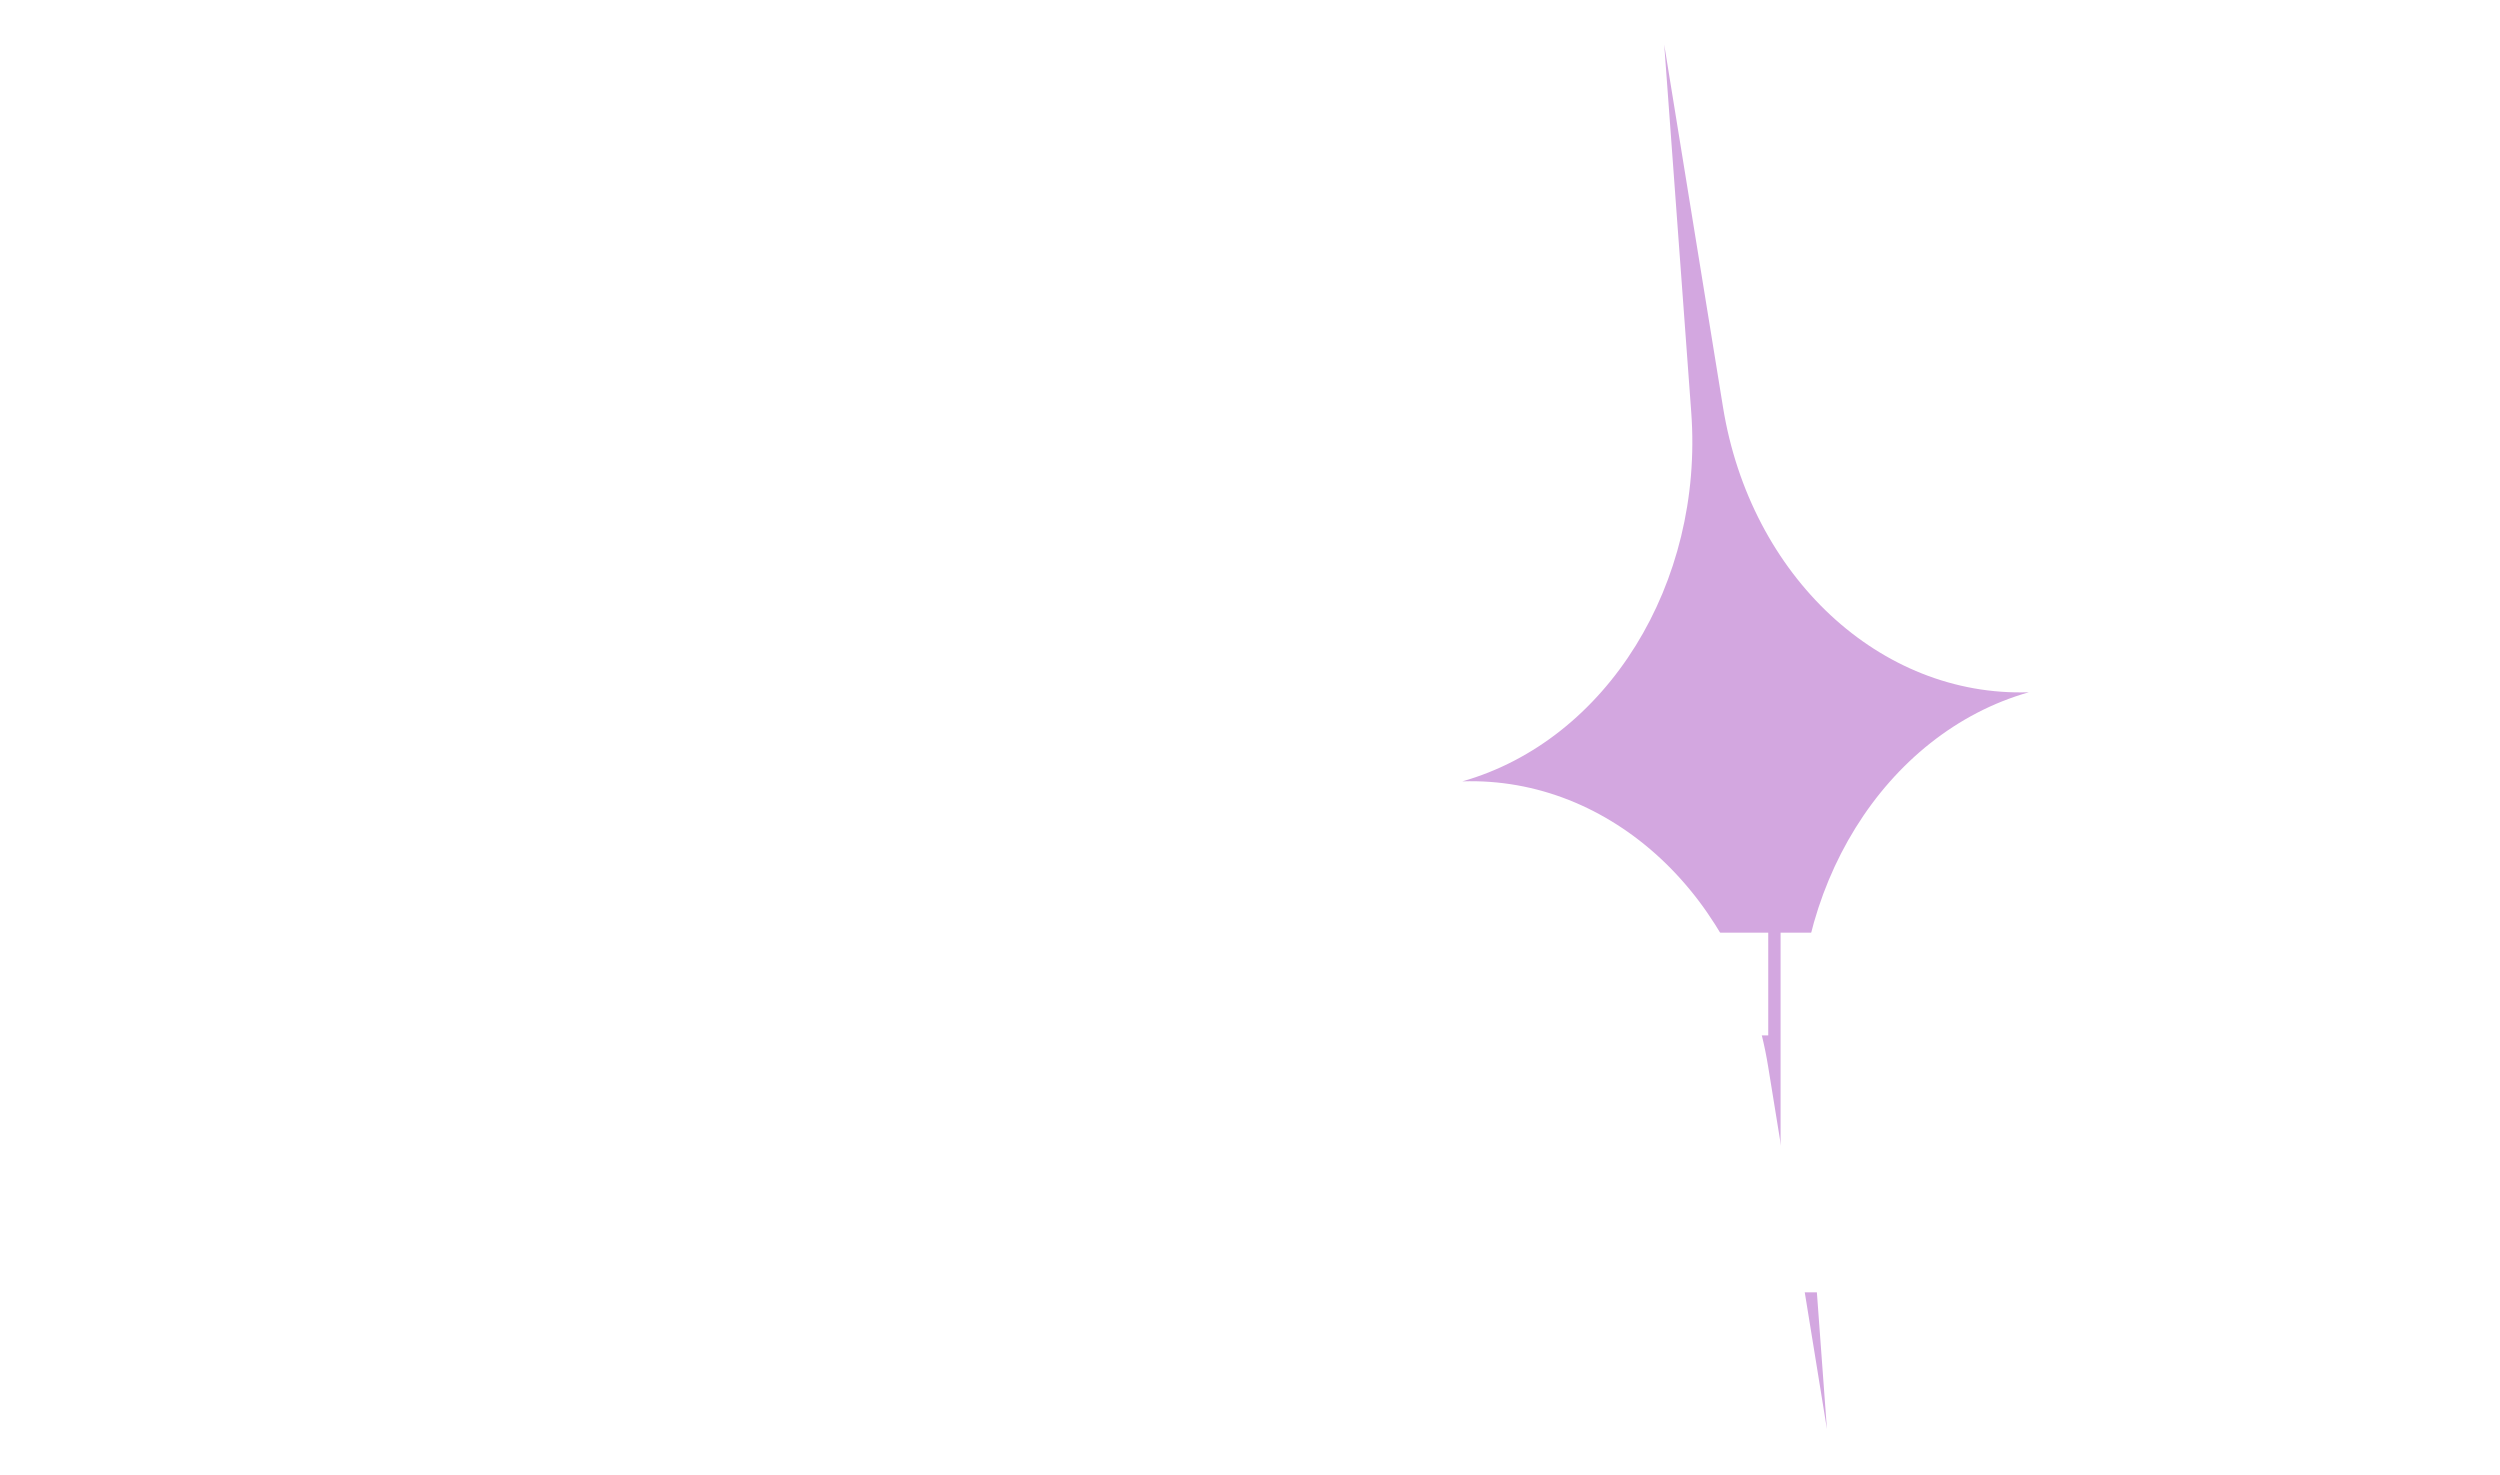 <svg width="200" height="118" viewBox="0 0 200 118" fill="none" xmlns="http://www.w3.org/2000/svg">
<path d="M137.841 32.577L133.137 3.565L135.299 32.977C136.309 46.695 128.539 59.22 116.984 62.51C128.879 62.111 139.257 71.782 141.45 85.314L146.154 114.325L143.992 84.914C142.983 71.196 150.752 58.67 162.307 55.38C150.412 55.779 140.034 46.109 137.841 32.577Z" fill="#D3A7E0"/>
<g filter="url(#filter0_d_70_1812)">
<path d="M16.44 28.861L13.645 36.67L19.235 36.67L16.44 28.861ZM10.706 44.89L9.247 49L1.027 49L11.302 20.23L21.577 20.23L31.852 49L23.632 49L22.173 44.89L10.706 44.89ZM38.676 40.78L46.896 40.78L46.896 49L30.456 49L30.456 20.23L38.676 20.23L38.676 40.78ZM58.488 20.23C62.461 20.23 65.852 21.634 68.66 24.443C71.469 27.252 72.873 30.642 72.873 34.615C72.873 38.588 71.469 41.979 68.66 44.787C65.852 47.596 62.461 49 58.488 49L47.186 49L47.186 20.23L58.488 20.23ZM55.406 40.78L58.488 40.78C60.187 40.78 61.639 40.177 62.844 38.972C64.05 37.766 64.653 36.314 64.653 34.615C64.653 32.916 64.05 31.464 62.844 30.259C61.639 29.053 60.187 28.45 58.488 28.45L55.406 28.45L55.406 40.78ZM93.26 20.23L93.26 28.45L80.93 28.45L80.93 30.505L91.205 30.505L91.205 38.725L80.93 38.725L80.93 40.78L93.26 40.78L93.26 49L72.71 49L72.71 20.23L93.26 20.23ZM102.468 34.615L102.468 49L94.248 49L94.248 20.23L102.468 20.23L112.743 34.615L112.743 20.23L120.963 20.23L120.963 49L112.743 49L102.468 34.615ZM16.44 99L8.22 99L8.22 78.45L1.027 78.45L1.027 70.23L23.632 70.23L23.632 78.45L16.44 78.45L16.44 99ZM33.128 78.861L30.333 86.67L35.923 86.67L33.128 78.861ZM27.395 94.89L25.936 99L17.716 99L27.991 70.23L38.265 70.23L48.54 99L40.32 99L38.861 94.89L27.395 94.89ZM55.364 90.78L63.584 90.78L63.584 99L47.145 99L47.145 70.23L55.364 70.23L55.364 90.78ZM77.601 78.861L74.806 86.67L80.396 86.67L77.601 78.861ZM71.868 94.89L70.409 99L62.189 99L72.463 70.23L82.738 70.23L93.013 99L84.793 99L83.334 94.89L71.868 94.89ZM97.371 99L87.097 70.23L95.317 70.23L102.509 90.369L109.701 70.23L117.921 70.23L107.646 99L97.371 99ZM137.075 70.23L137.075 78.45L124.745 78.45L124.745 80.505L135.02 80.505L135.02 88.725L124.745 88.725L124.745 90.78L137.075 90.78L137.075 99L116.526 99L116.526 70.23L137.075 70.23ZM146.283 78.45L146.283 82.56L152.448 82.56C153.818 82.56 154.503 81.875 154.503 80.505C154.503 79.135 153.818 78.45 152.448 78.45L146.283 78.45ZM146.283 90.78L146.283 99L138.063 99L138.063 70.23L152.448 70.23C159.298 70.23 162.723 73.655 162.723 80.505C162.723 85.985 160.531 89.273 156.147 90.369L164.778 99L154.503 99L146.283 90.78ZM175.137 78.861L172.342 86.67L177.932 86.67L175.137 78.861ZM169.403 94.89L167.944 99L159.724 99L169.999 70.23L180.274 70.23L190.549 99L182.329 99L180.87 94.89L169.403 94.89Z" fill="white"/>
</g>
<defs>
<filter id="filter0_d_70_1812" x="1.027" y="20.23" width="198.29" height="87.538" filterUnits="userSpaceOnUse" color-interpolation-filters="sRGB">
<feFlood flood-opacity="0" result="BackgroundImageFix"/>
<feColorMatrix in="SourceAlpha" type="matrix" values="0 0 0 0 0 0 0 0 0 0 0 0 0 0 0 0 0 0 127 0" result="hardAlpha"/>
<feOffset dx="4.384" dy="4.384"/>
<feGaussianBlur stdDeviation="2.192"/>
<feComposite in2="hardAlpha" operator="out"/>
<feColorMatrix type="matrix" values="0 0 0 0 0 0 0 0 0 0 0 0 0 0 0 0 0 0 0.25 0"/>
<feBlend mode="normal" in2="BackgroundImageFix" result="effect1_dropShadow_70_1812"/>
<feBlend mode="normal" in="SourceGraphic" in2="effect1_dropShadow_70_1812" result="shape"/>
</filter>
</defs>
</svg>
